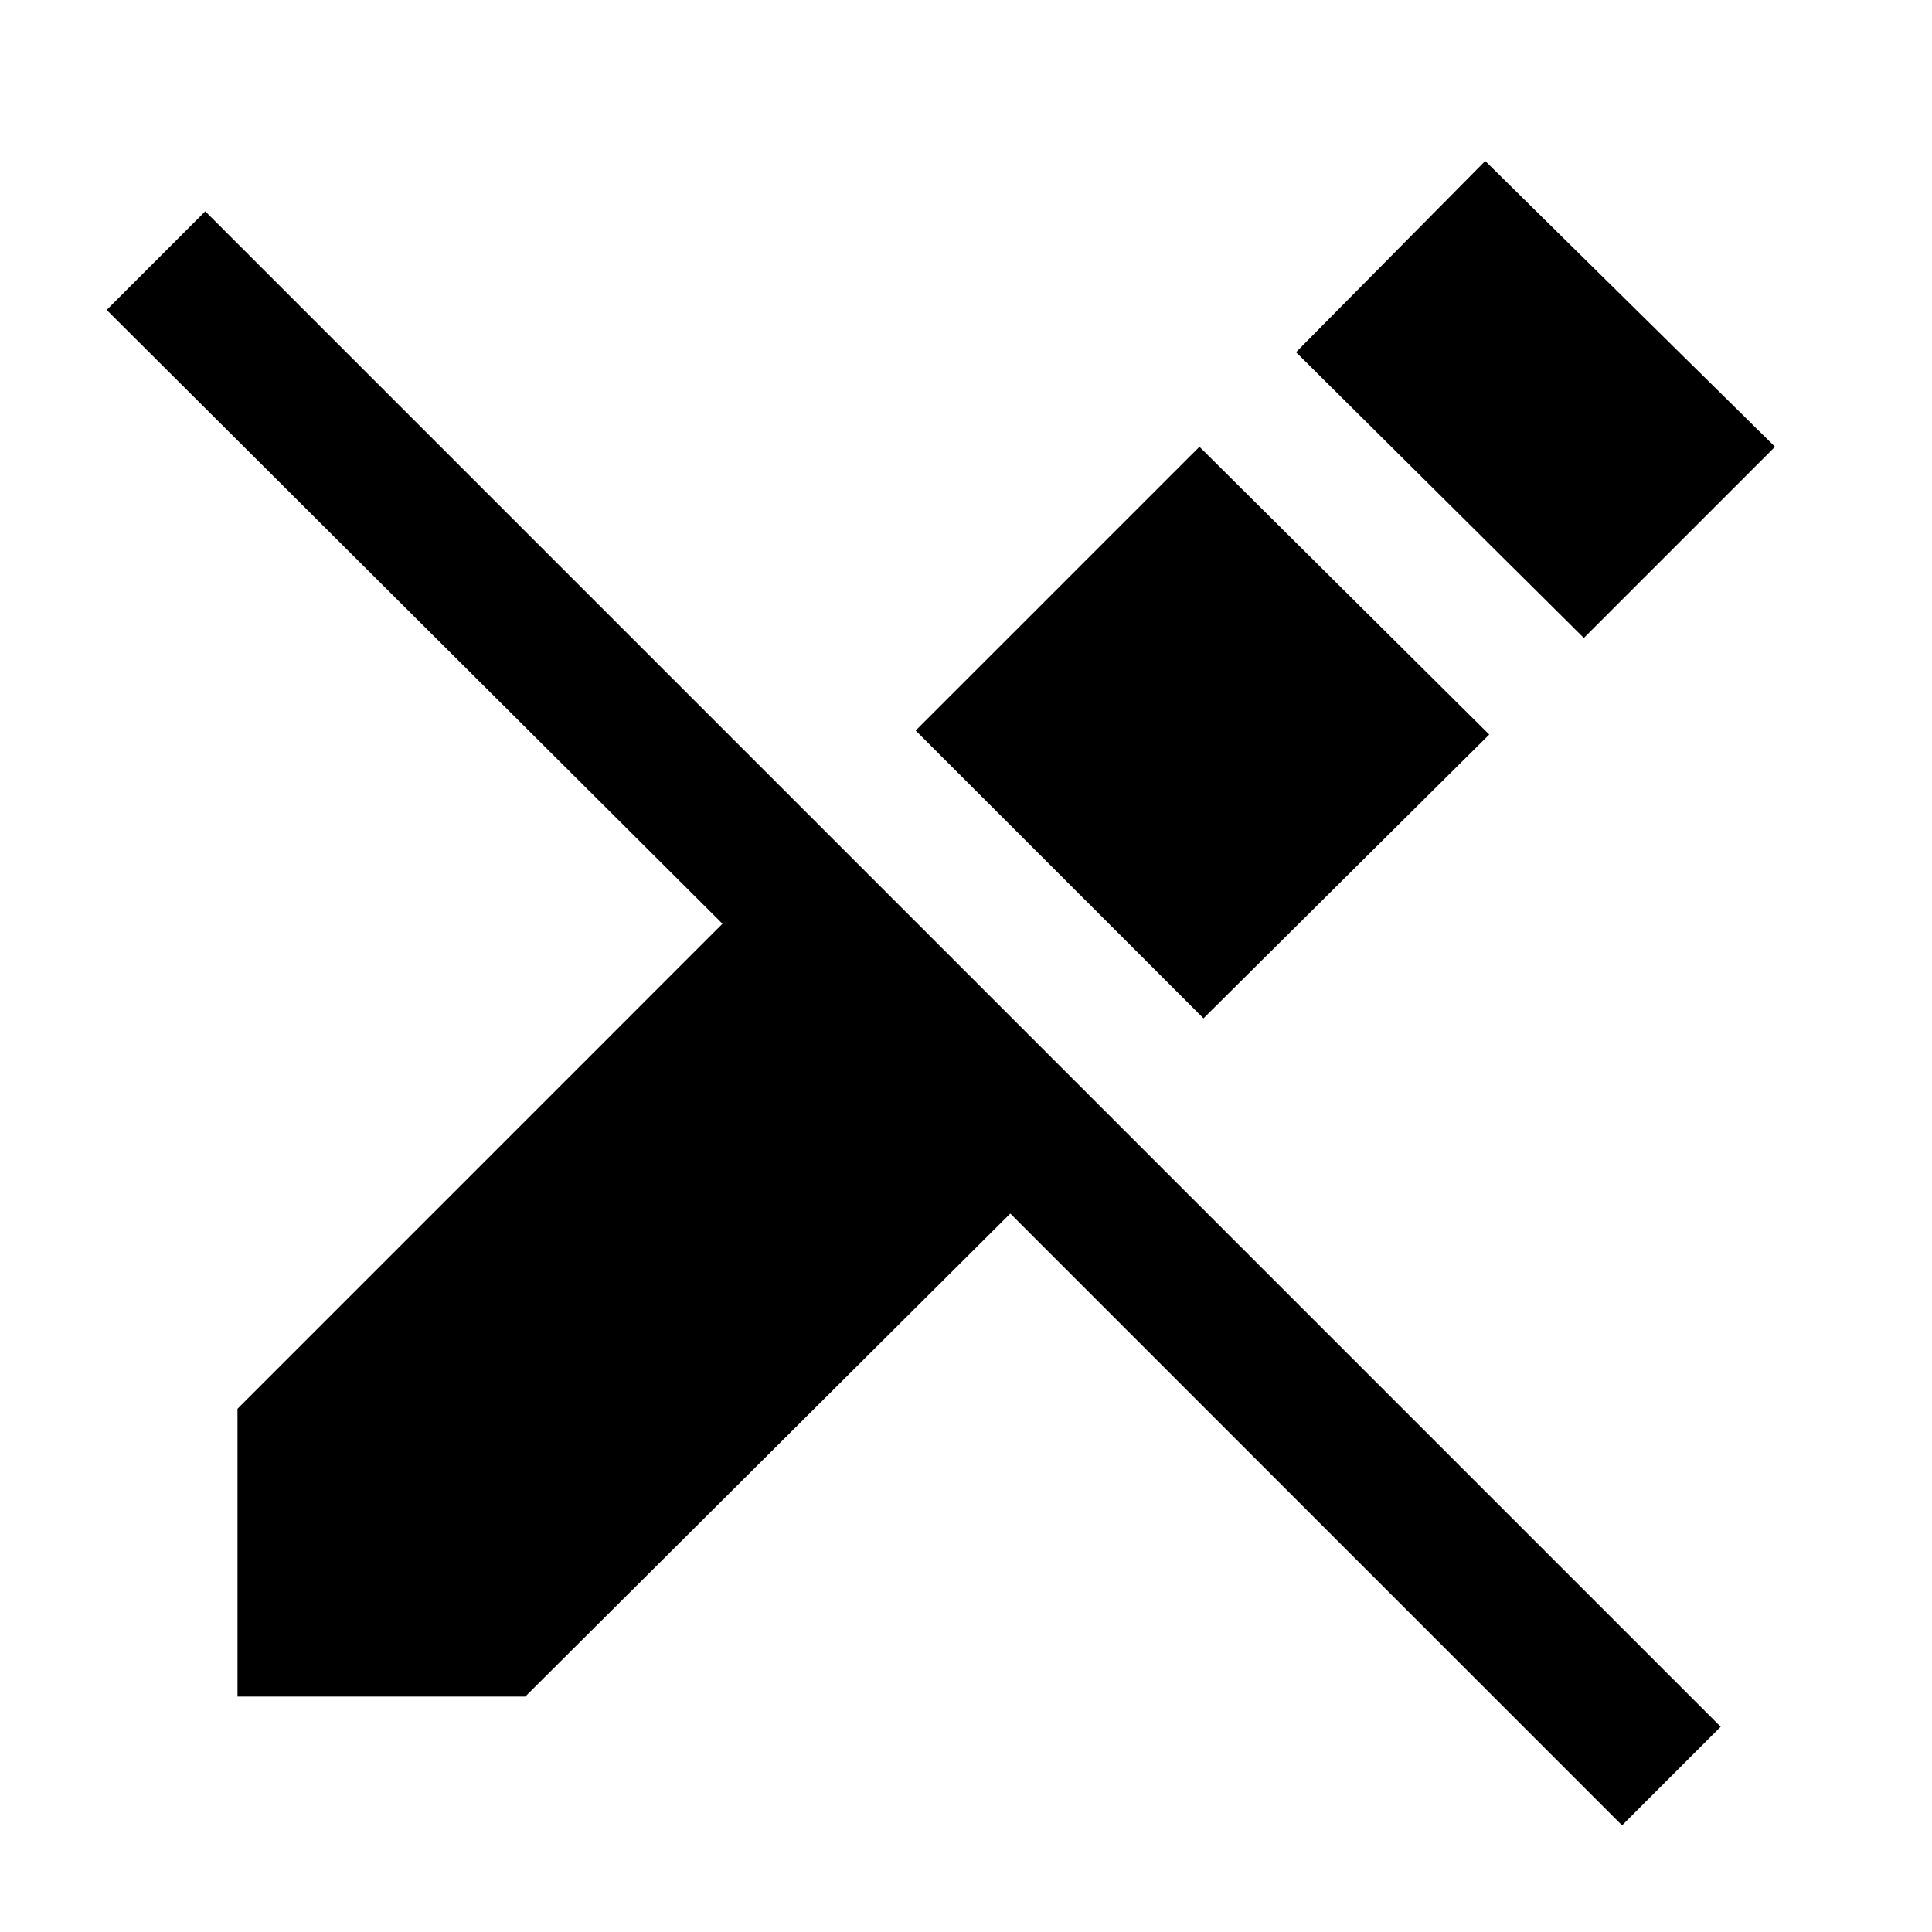<svg xmlns="http://www.w3.org/2000/svg" height="40" width="40"><path d="M33.583 37.792 20.917 25.125 10.875 35.125H4.917V29.167L14.958 19.125L2.208 6.417L4.25 4.375L35.625 35.75ZM24.917 21.083 18.958 15.125 24.833 9.25 30.833 15.208ZM32.792 13.208 26.833 7.292 30.75 3.333 36.75 9.25Z"/></svg>
